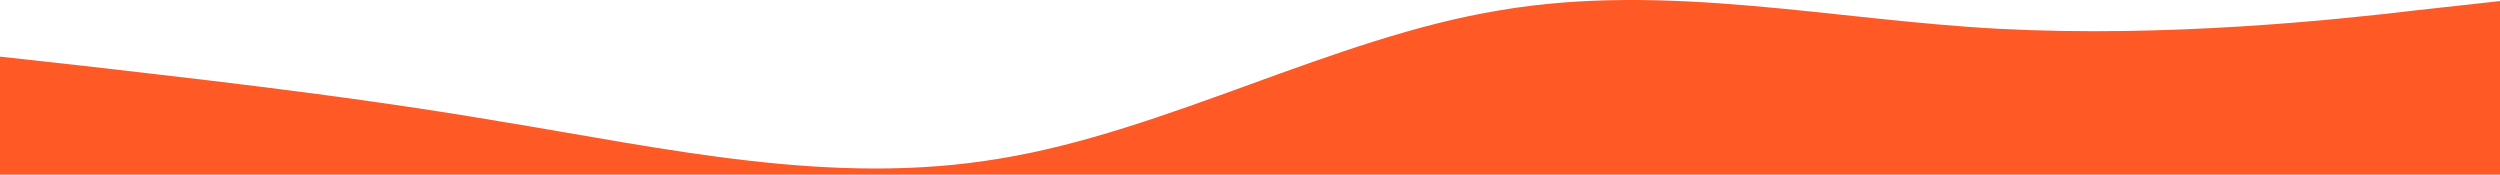 <?xml version="1.0" encoding="UTF-8" standalone="no"?>
<svg
   viewBox="0 0 1440 100.619"
   version="1.1"
   id="svg1747"
   sodipodi:docname="navbar_wave_orange.svg"
   inkscape:version="1.1.2 (0a00cf5339, 2022-02-04)"
   width="1440"
   height="100.619"
   xmlns:inkscape="http://www.inkscape.org/namespaces/inkscape"
   xmlns:sodipodi="http://sodipodi.sourceforge.net/DTD/sodipodi-0.dtd"
   xmlns="http://www.w3.org/2000/svg"
   xmlns:svg="http://www.w3.org/2000/svg">
  <defs
     id="defs1751" />
  <sodipodi:namedview
     id="namedview1749"
     pagecolor="#ffffff"
     bordercolor="#666666"
     borderopacity="1.0"
     inkscape:pageshadow="2"
     inkscape:pageopacity="0.0"
     inkscape:pagecheckerboard="0"
     showgrid="false"
     inkscape:zoom="0.56068531"
     inkscape:cx="717.8715"
     inkscape:cy="128.41428"
     inkscape:window-width="1920"
     inkscape:window-height="1007"
     inkscape:window-x="1920"
     inkscape:window-y="312"
     inkscape:window-maximized="1"
     inkscape:current-layer="svg1747" />
  <path
     fill="#ff5926"
     fill-opacity="1"
     d="m 0,32.619 48,5.3 c 48,5.7 144,15.7 240,32 96,15.7 192,37.7 288,21.4 96,-15.7 192,-69.7 288,-85.4 96,-16.3 192,5.7 288,10.7 96,5 192,-5 240,-10.7 l 48,-5.3 V 100.619 H 1392 1152 864 576 288 48 0 Z"
     id="path1745"
     sodipodi:nodetypes="cccccsccccccccccc" />
</svg>
